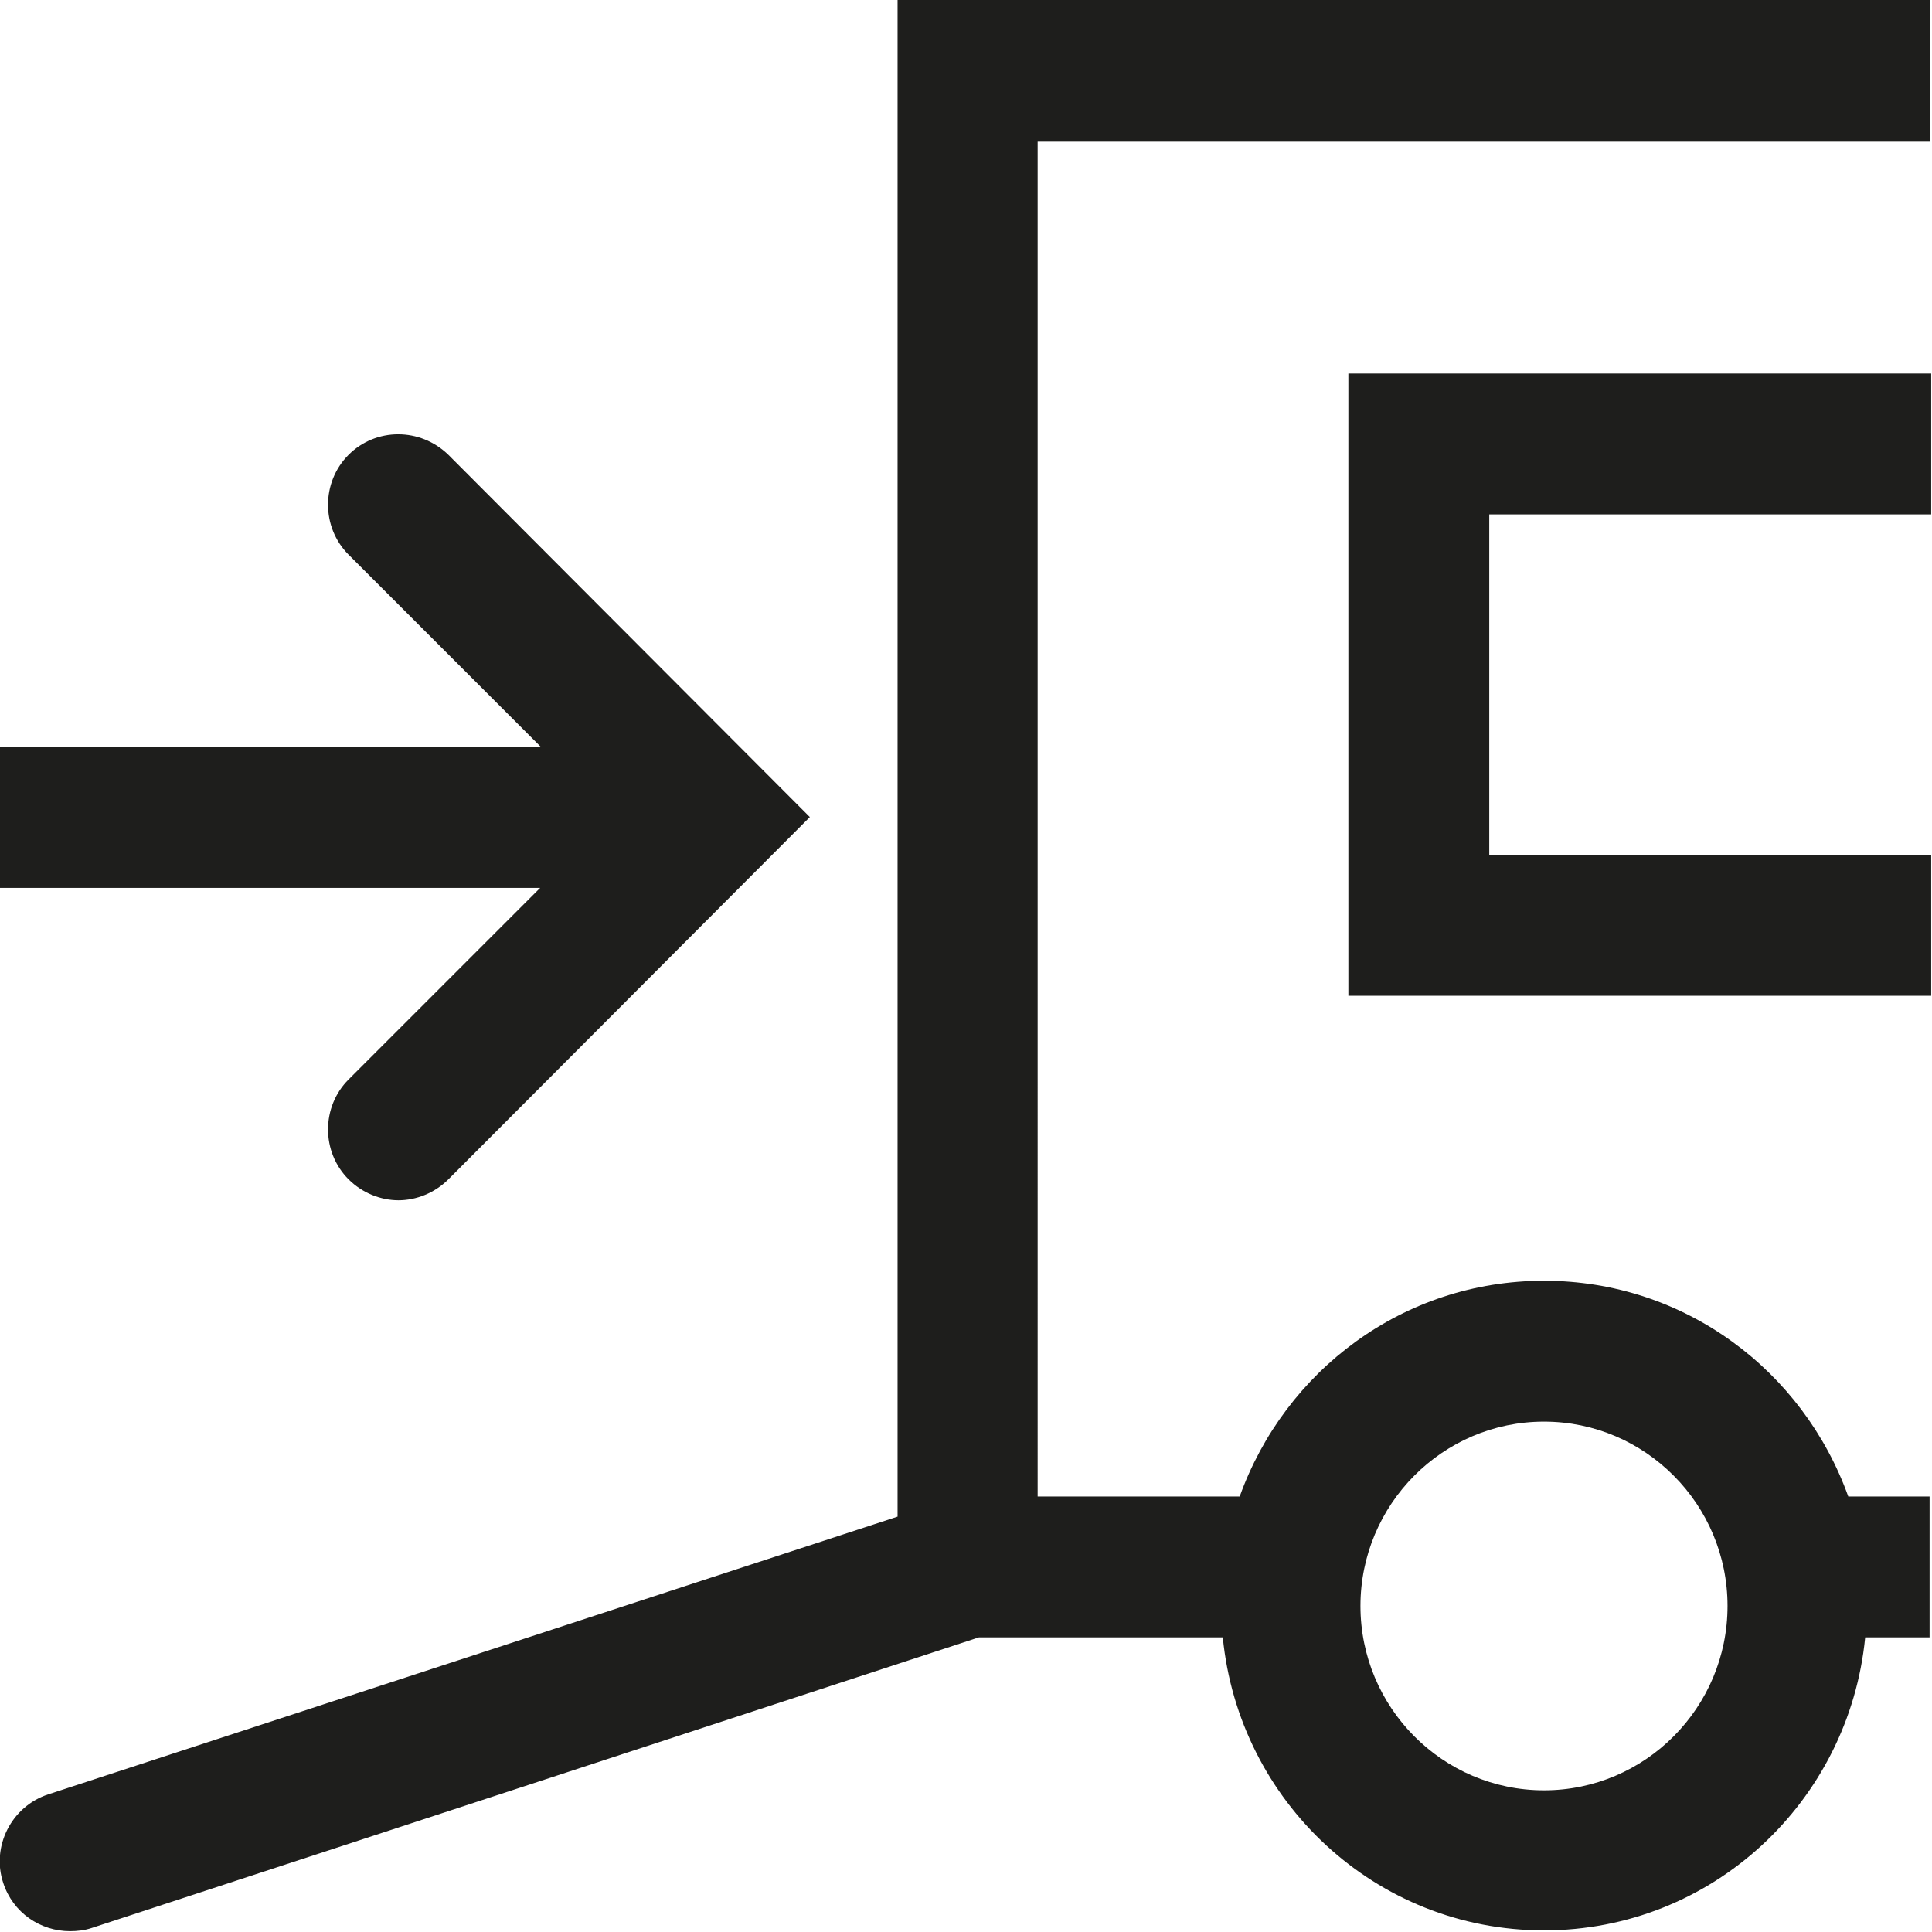 <?xml version="1.0" encoding="UTF-8"?>
<svg id="a" data-name="3219" xmlns="http://www.w3.org/2000/svg" viewBox="0 0 24 24">
  <path d="M19.18,15.91c-1.75,0-3.22,1.12-3.78,2.68h-2.51V1.76h11.09s0-1.76,0-1.76h-12.83v18.84L.6,22.29c-.46.15-.71.65-.56,1.1.12.37.46.6.83.6.09,0,.18-.01.27-.04l11.02-3.61h3.03c.2,2.04,1.9,3.64,3.99,3.64s3.79-1.6,3.99-3.64h.8v-1.75h-1.01c-.56-1.56-2.03-2.68-3.78-2.68ZM19.18,22.24c-1.26,0-2.28-1.03-2.28-2.29s1.02-2.29,2.28-2.29,2.28,1.03,2.28,2.29-1.02,2.29-2.28,2.29ZM18.5,6.39v4.23h5.49v1.75h-7.24v-7.73h7.24v1.75h-5.49ZM6.71,11.03H0v-1.75h6.72l-2.39-2.39c-.34-.34-.34-.9,0-1.24s.89-.34,1.24,0l4.49,4.5-4.49,4.5c-.17.17-.4.26-.62.26s-.45-.09-.62-.26c-.34-.34-.34-.9,0-1.24l2.39-2.39Z" fill="#1e1e1c"/>
</svg>
